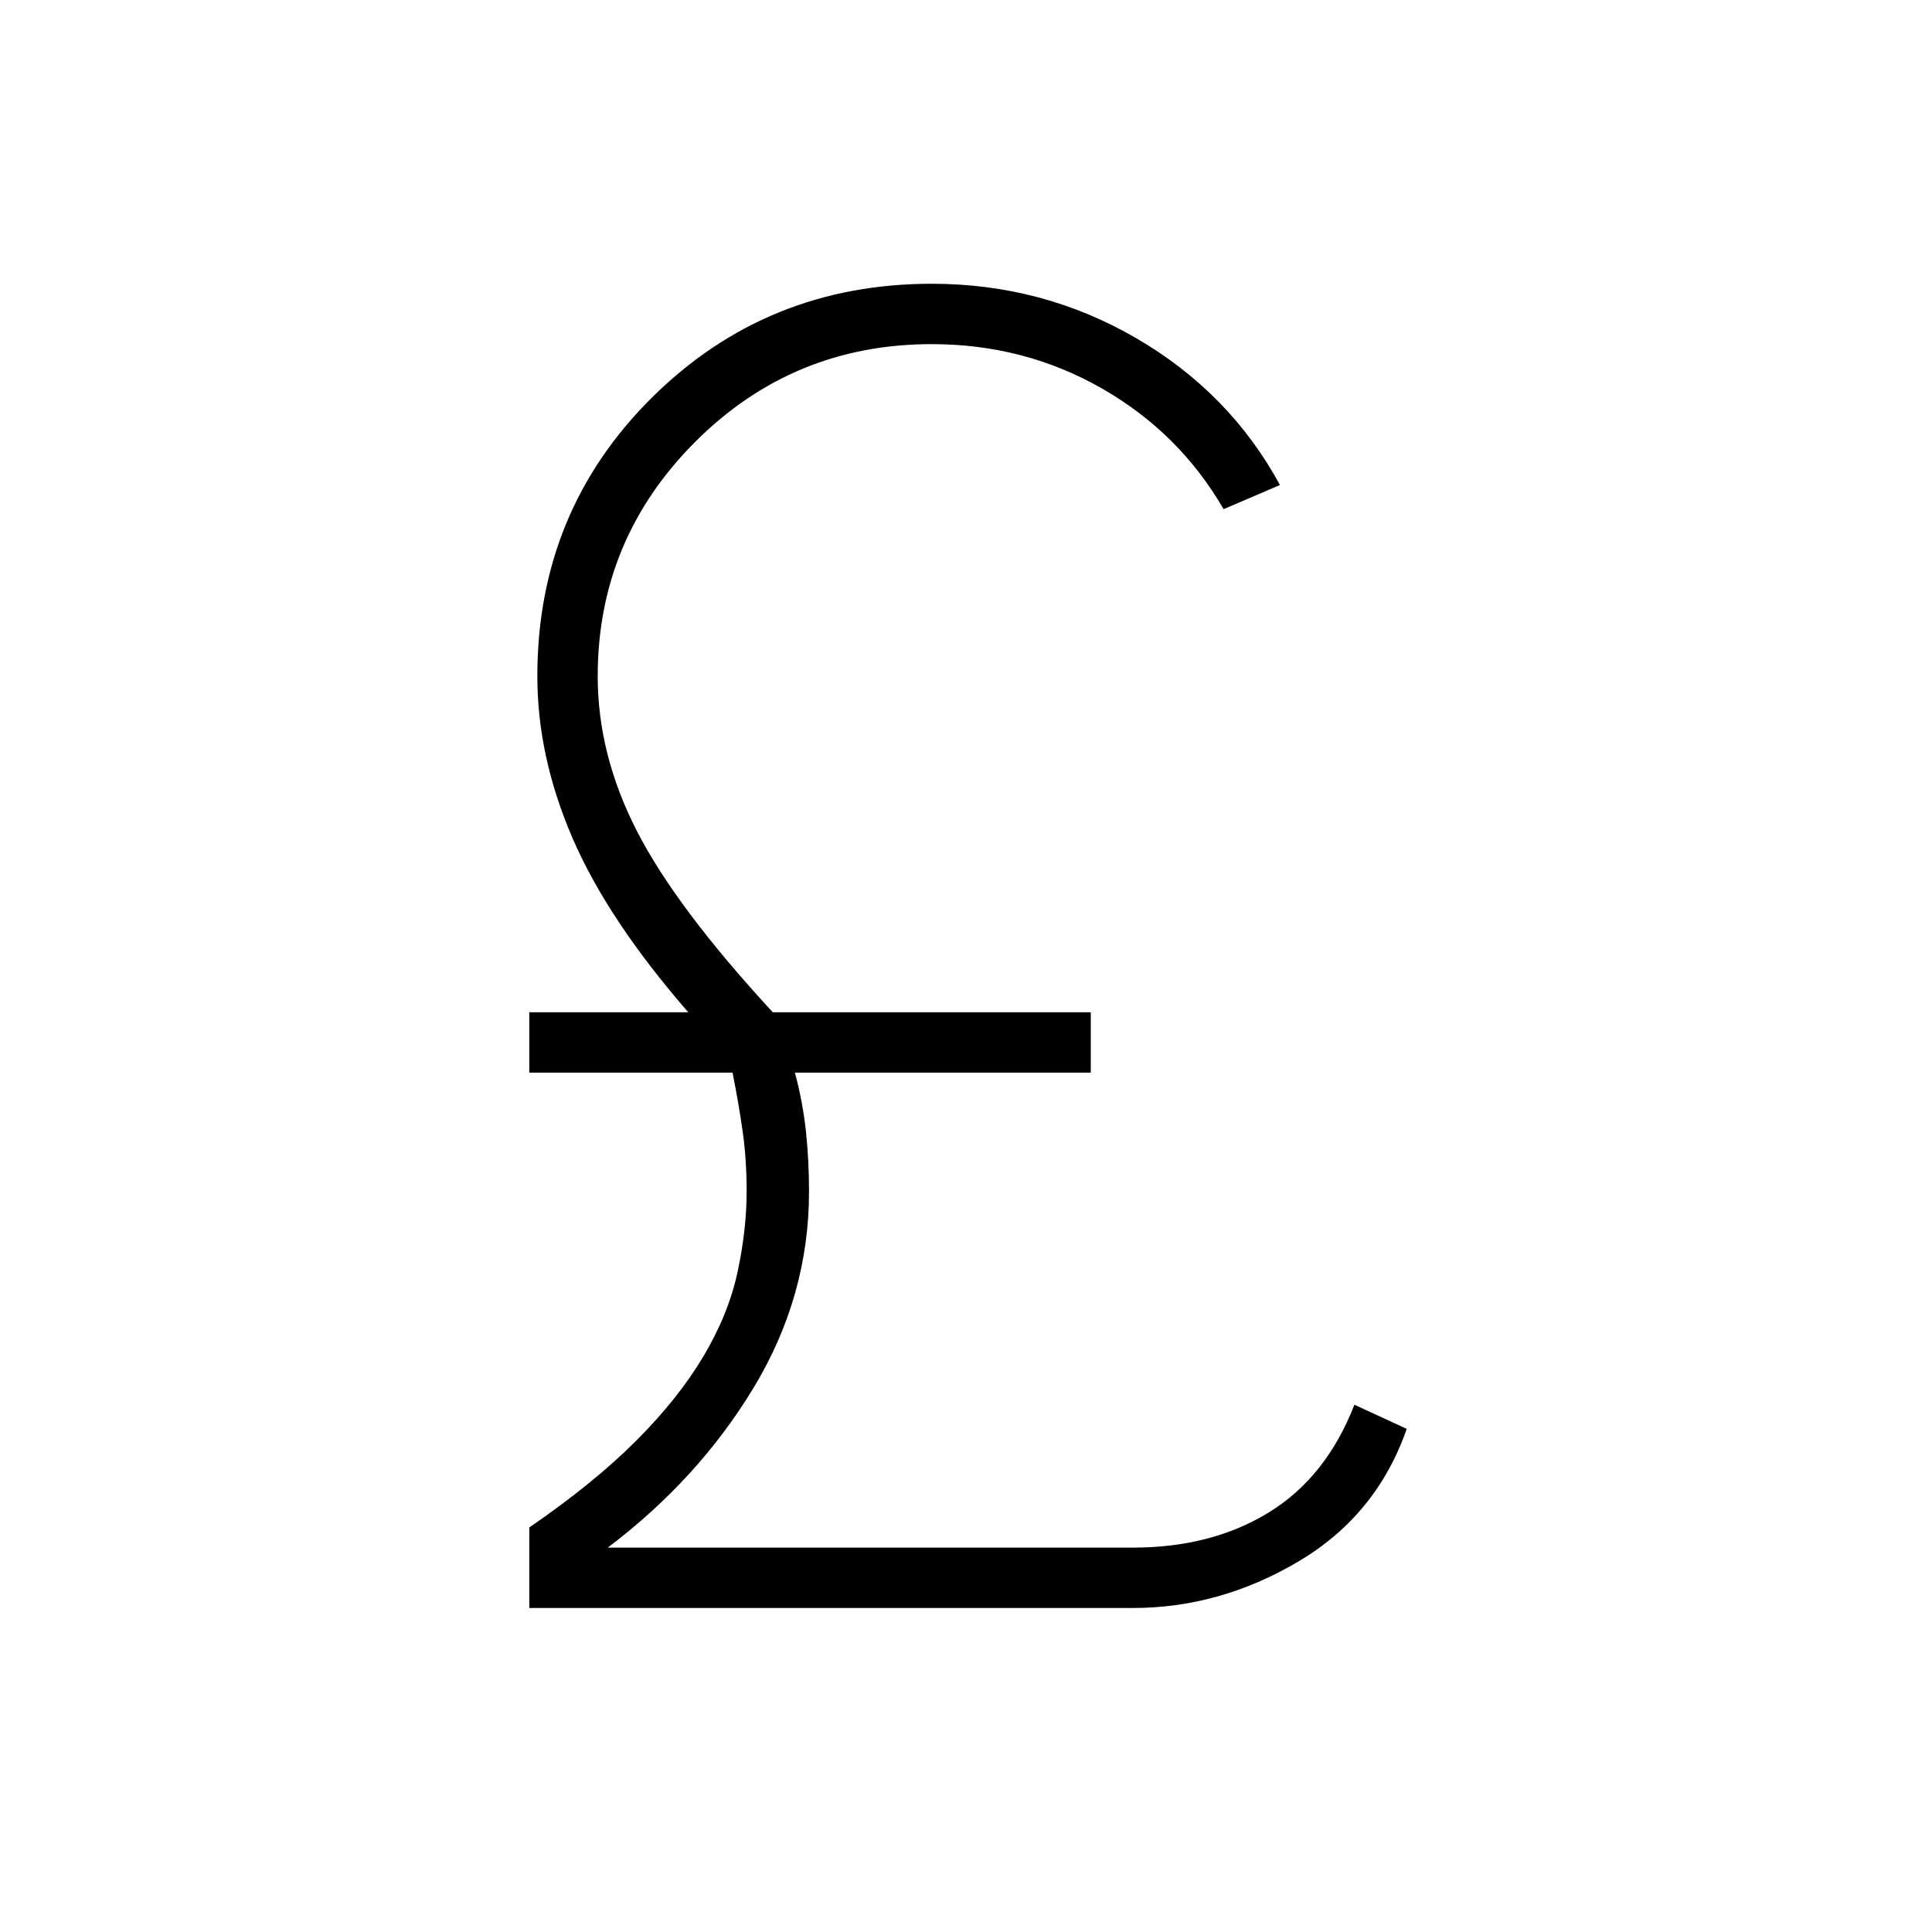<svg xmlns="http://www.w3.org/2000/svg" height="48" width="48"><path d="M13.15 39.95v-2q1.6-1.1 2.65-2.15 1.05-1.05 1.675-2.1t.85-2.1q.225-1.05.225-2 0-.8-.1-1.5t-.25-1.45h-5.05v-1.5h3.95q-2-2.3-2.875-4.325-.875-2.025-.875-4.025 0-4.1 2.85-6.925t6.95-2.825q2.75 0 5.075 1.35t3.575 3.65l-1.4.6q-1.1-1.9-3.025-3-1.925-1.1-4.225-1.1-3.45 0-5.875 2.425T14.85 16.8q0 1.95.975 3.85.975 1.9 3.375 4.5h7.9v1.5h-7.35q.2.75.275 1.475.075.725.075 1.475 0 2.6-1.375 4.875T15.1 38.45h13.05q1.95 0 3.375-.875T33.65 34.9l1.3.6q-.75 2.15-2.7 3.3-1.95 1.15-4.1 1.15Z"/></svg>